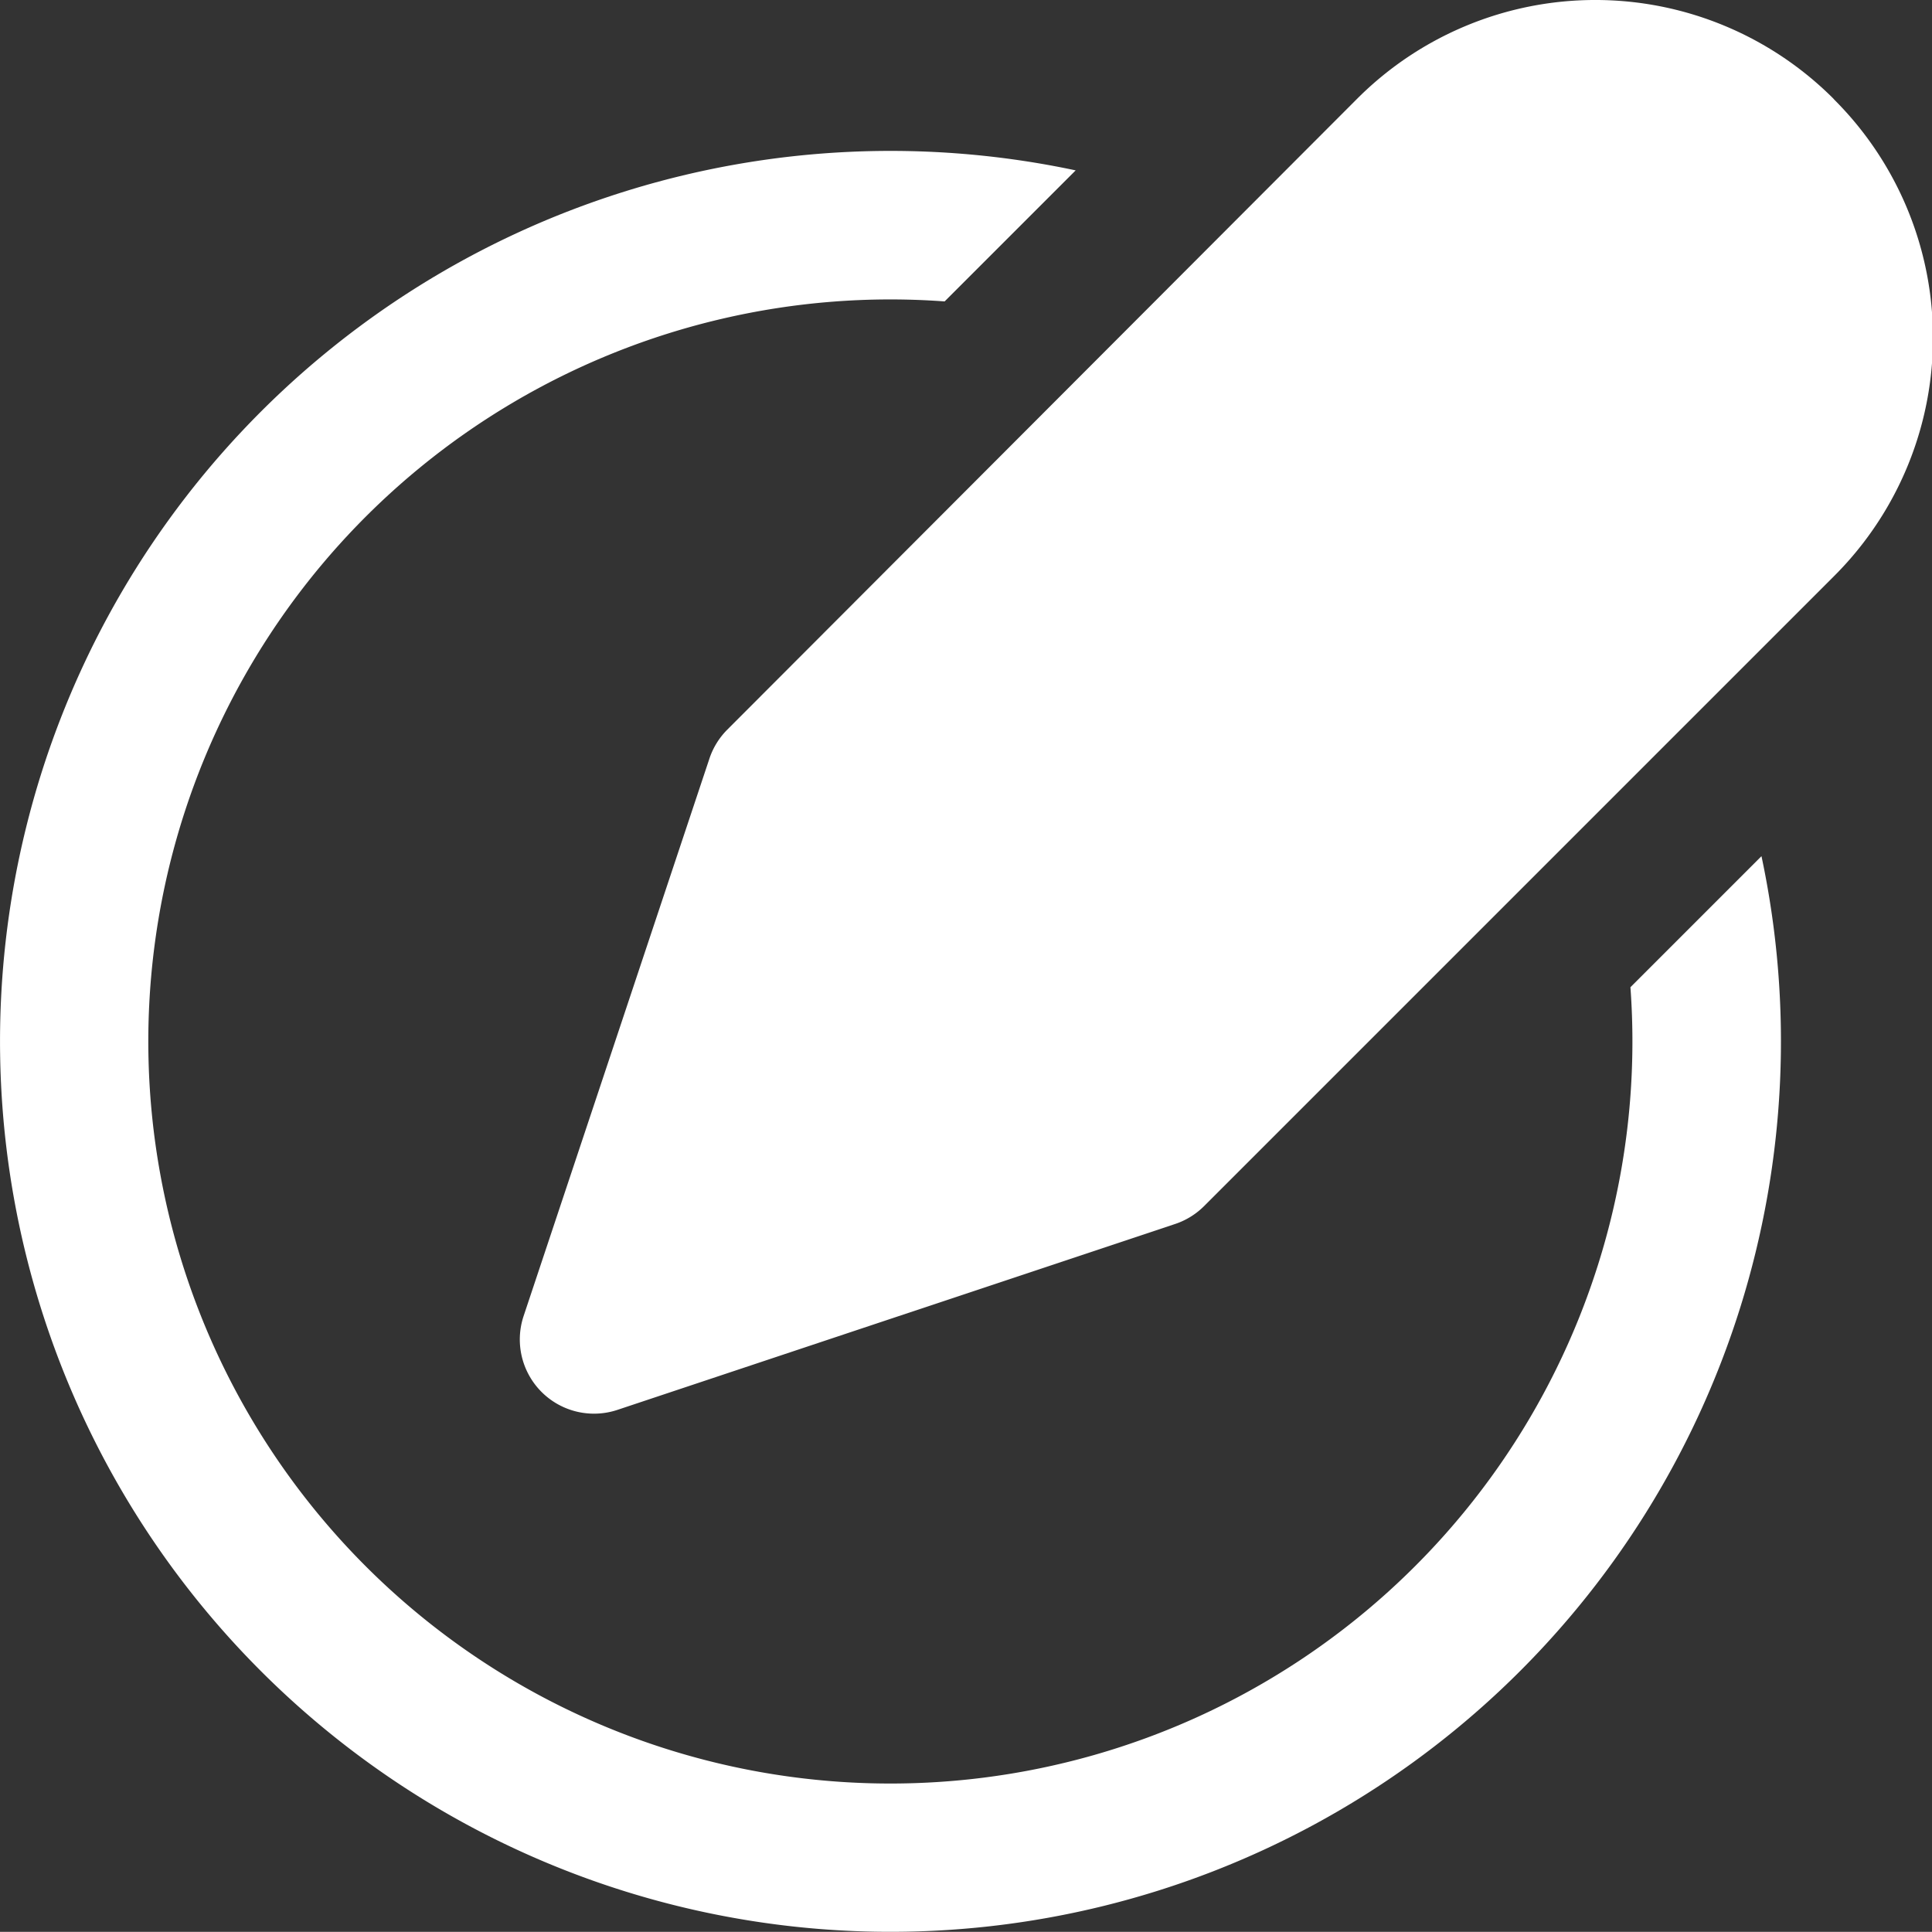 <svg xmlns="http://www.w3.org/2000/svg" width="13.018" height="13.017" viewBox="0 0 13.018 13.017">
  <rect x="0" y="0" width="13.018" height="13.017" fill="#333333" stroke="none"/>
  <g id="status-16-filled" transform="translate(-2.001 -0.982)">
    <g id="Group_12569" data-name="Group 12569">
      <path id="Path_12212" data-name="Path 12212" d="M14.354,1.646a2.268,2.268,0,0,0-3.207,0L6.9,5.9a.5.5,0,0,0-.121.2l-1.25,3.75a.5.5,0,0,0,.632.632l3.75-1.25a.5.5,0,0,0,.2-.12l4.25-4.25a2.268,2.268,0,0,0,0-3.208Z" fill="#fff"/>
      <path id="Path_12213" data-name="Path 12213" d="M12.987,7.634A5,5,0,1,1,8.366,3.013l.883-.883A6,6,0,1,0,13.87,6.751Z" fill="#fff"/>
    </g>
  </g>
</svg>
